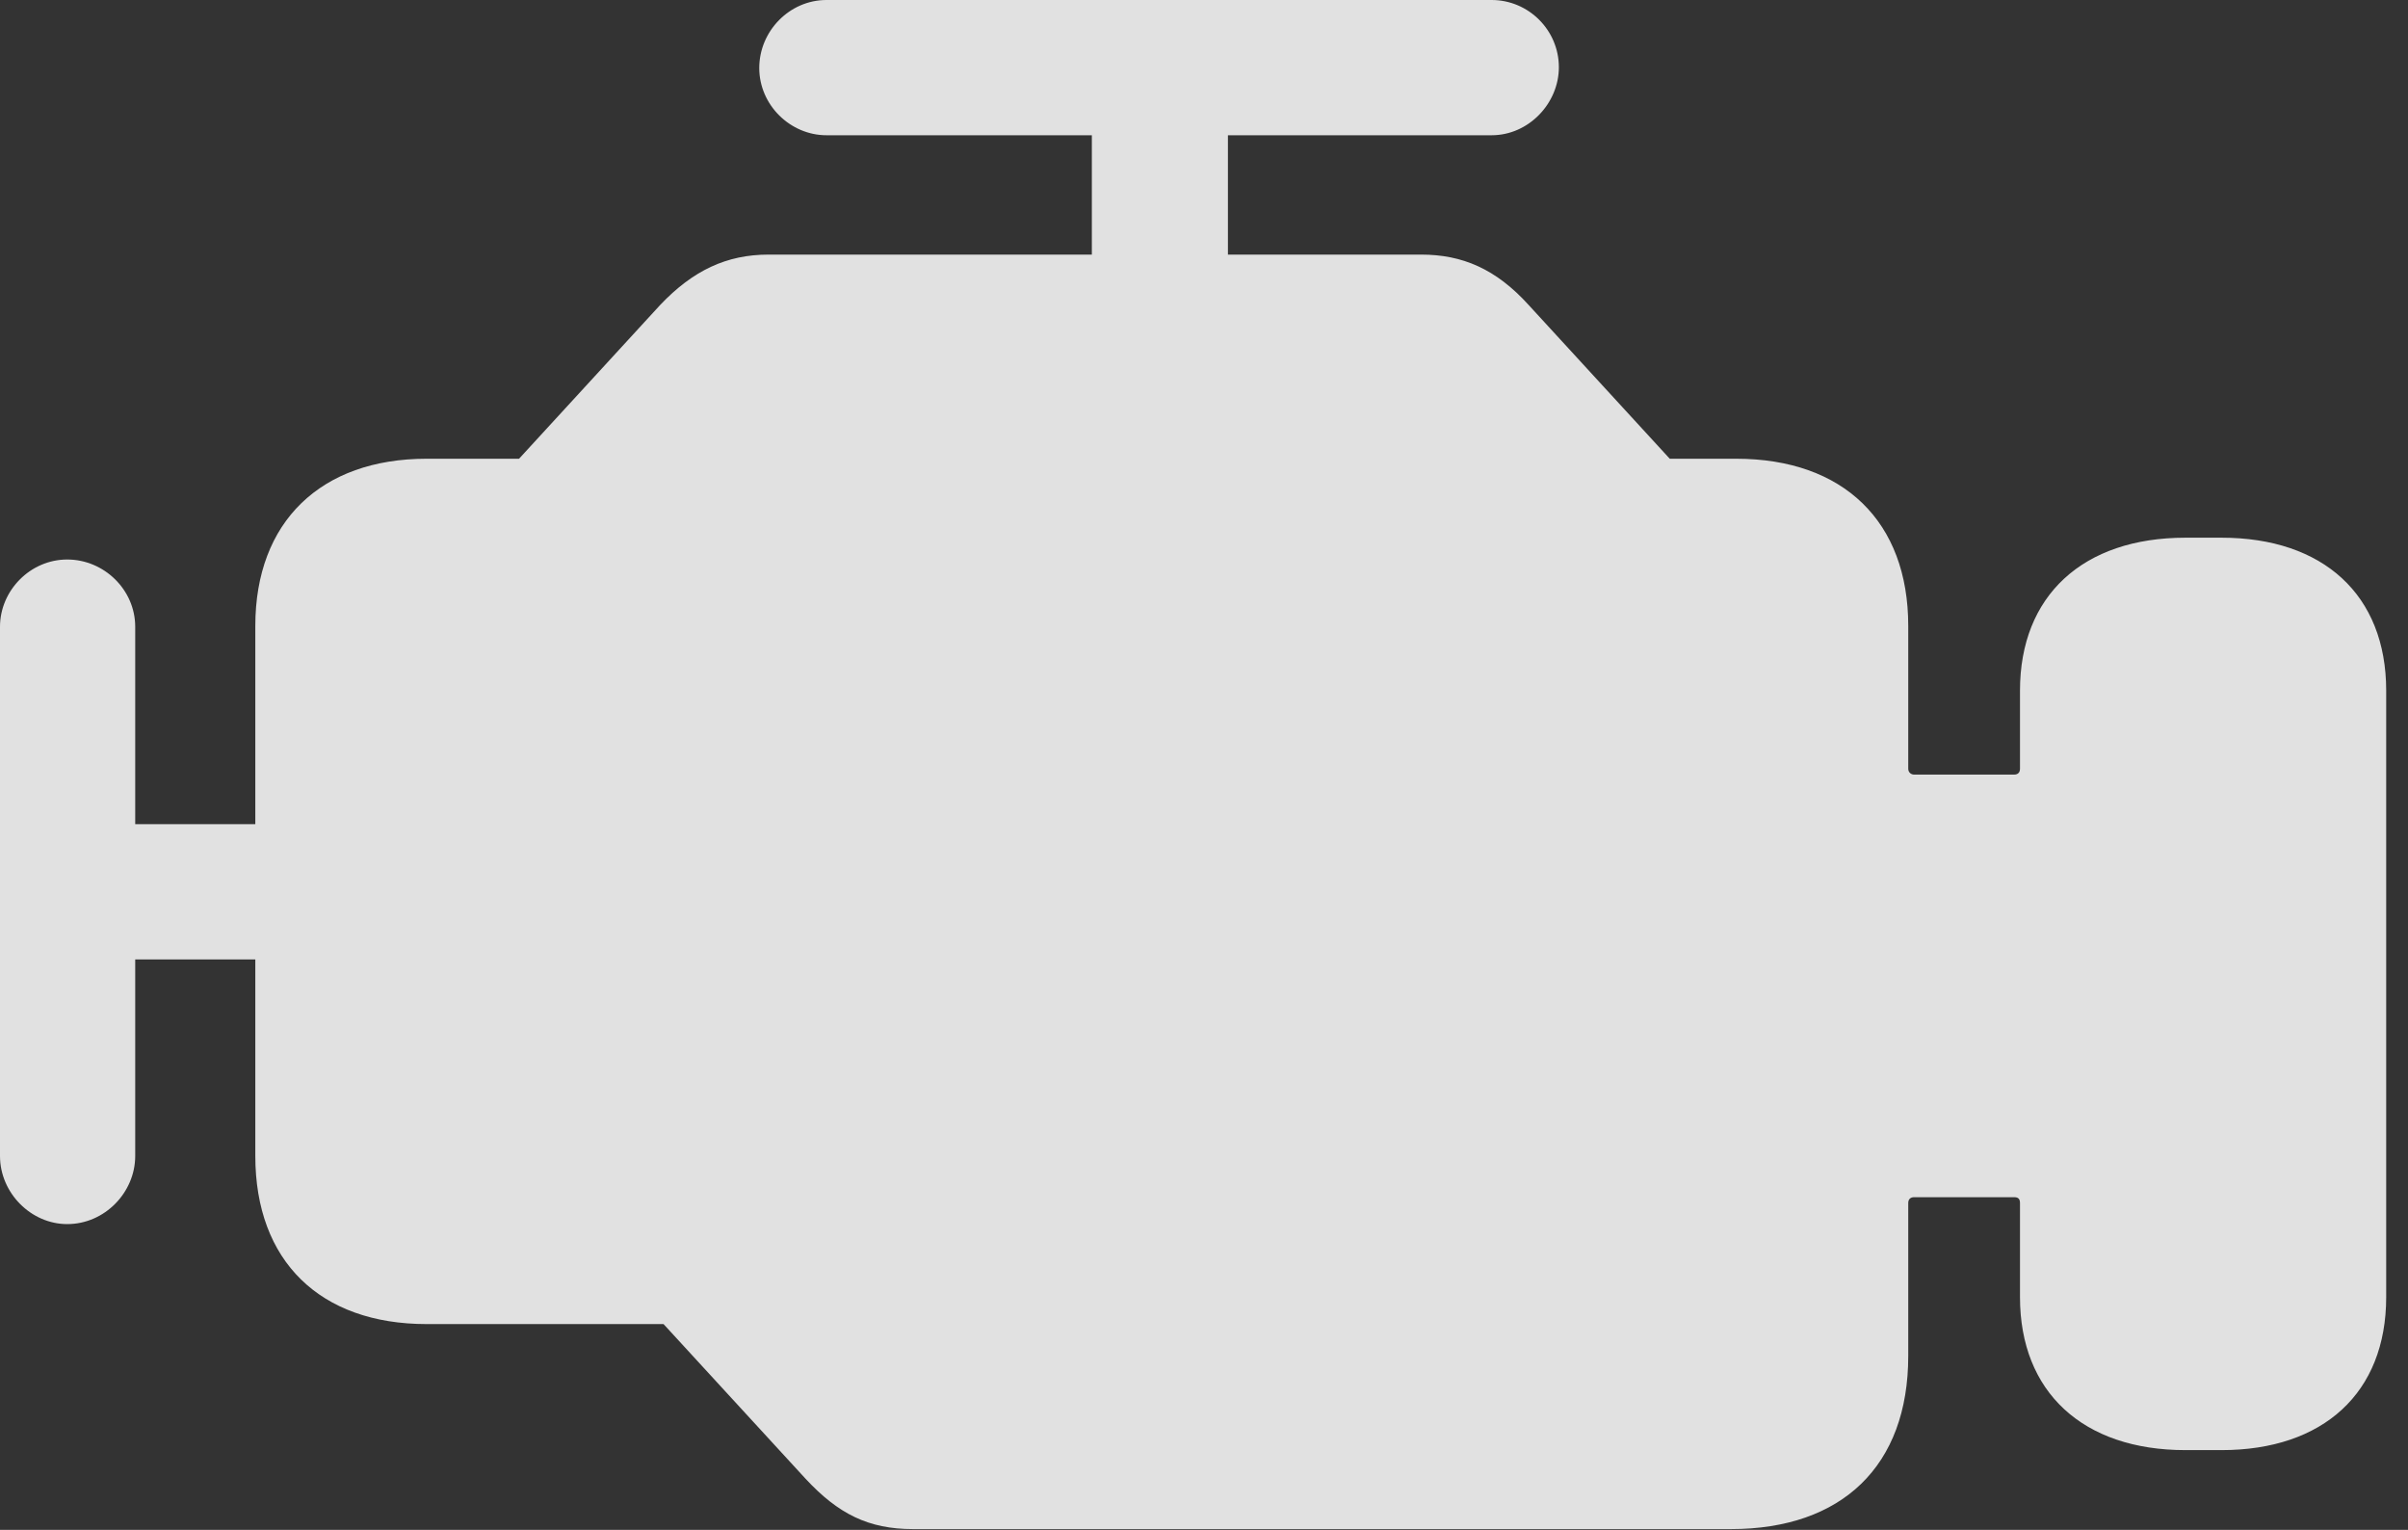 <?xml version="1.0" encoding="UTF-8"?>
<!--Generator: Apple Native CoreSVG 326-->
<!DOCTYPE svg
PUBLIC "-//W3C//DTD SVG 1.1//EN"
       "http://www.w3.org/Graphics/SVG/1.1/DTD/svg11.dtd">
<svg version="1.1" xmlns="http://www.w3.org/2000/svg" xmlns:xlink="http://www.w3.org/1999/xlink" viewBox="0 0 39.197 24.896">
 <rect x="0" y="0" width="39.197" height="24.896" fill="#333333" stroke="none"/>
 <g>
  <rect height="24.896" opacity="0" width="39.197" x="0" y="0"/>
  <path d="M14.861 24.883L28.178 24.883C29.982 24.883 31.062 23.857 31.062 22.066L31.062 19.578C31.062 19.51 31.104 19.482 31.158 19.482L32.785 19.482C32.853 19.482 32.881 19.51 32.881 19.578L32.881 21.109C32.881 22.654 33.906 23.598 35.574 23.598L36.162 23.598C37.816 23.598 38.842 22.668 38.842 21.109L38.842 11.238C38.842 9.68 37.816 8.75 36.162 8.75L35.574 8.75C33.906 8.75 32.881 9.693 32.881 11.238L32.881 12.51C32.881 12.565 32.853 12.605 32.785 12.605L31.158 12.605C31.104 12.605 31.062 12.565 31.062 12.51L31.062 10.185C31.062 8.49 30.01 7.465 28.26 7.465L27.18 7.465L24.883 4.963C24.35 4.375 23.803 4.143 23.133 4.143L12.51 4.143C11.826 4.143 11.279 4.402 10.746 4.963L8.449 7.465L6.945 7.465C5.223 7.465 4.156 8.49 4.156 10.185L4.156 18.812C4.156 20.521 5.209 21.547 6.945 21.547L10.801 21.547L13.111 24.062C13.645 24.637 14.137 24.883 14.861 24.883ZM1.094 19.92C1.709 19.92 2.201 19.4 2.201 18.812L2.201 15.613L5.113 15.613L5.113 13.412L2.201 13.412L2.201 10.199C2.201 9.598 1.695 9.105 1.094 9.105C0.492 9.105 0 9.611 0 10.199L0 18.812C0 19.414 0.506 19.92 1.094 19.92ZM17.773 5.523L19.988 5.523L19.988 2.201L24.281 2.201C24.883 2.201 25.375 1.682 25.375 1.094C25.375 0.492 24.883 0 24.281 0L13.453 0C12.852 0 12.359 0.506 12.359 1.107C12.359 1.709 12.865 2.201 13.453 2.201L17.773 2.201Z" fill="white" fill-opacity="0.85"/>
 </g>
</svg>
